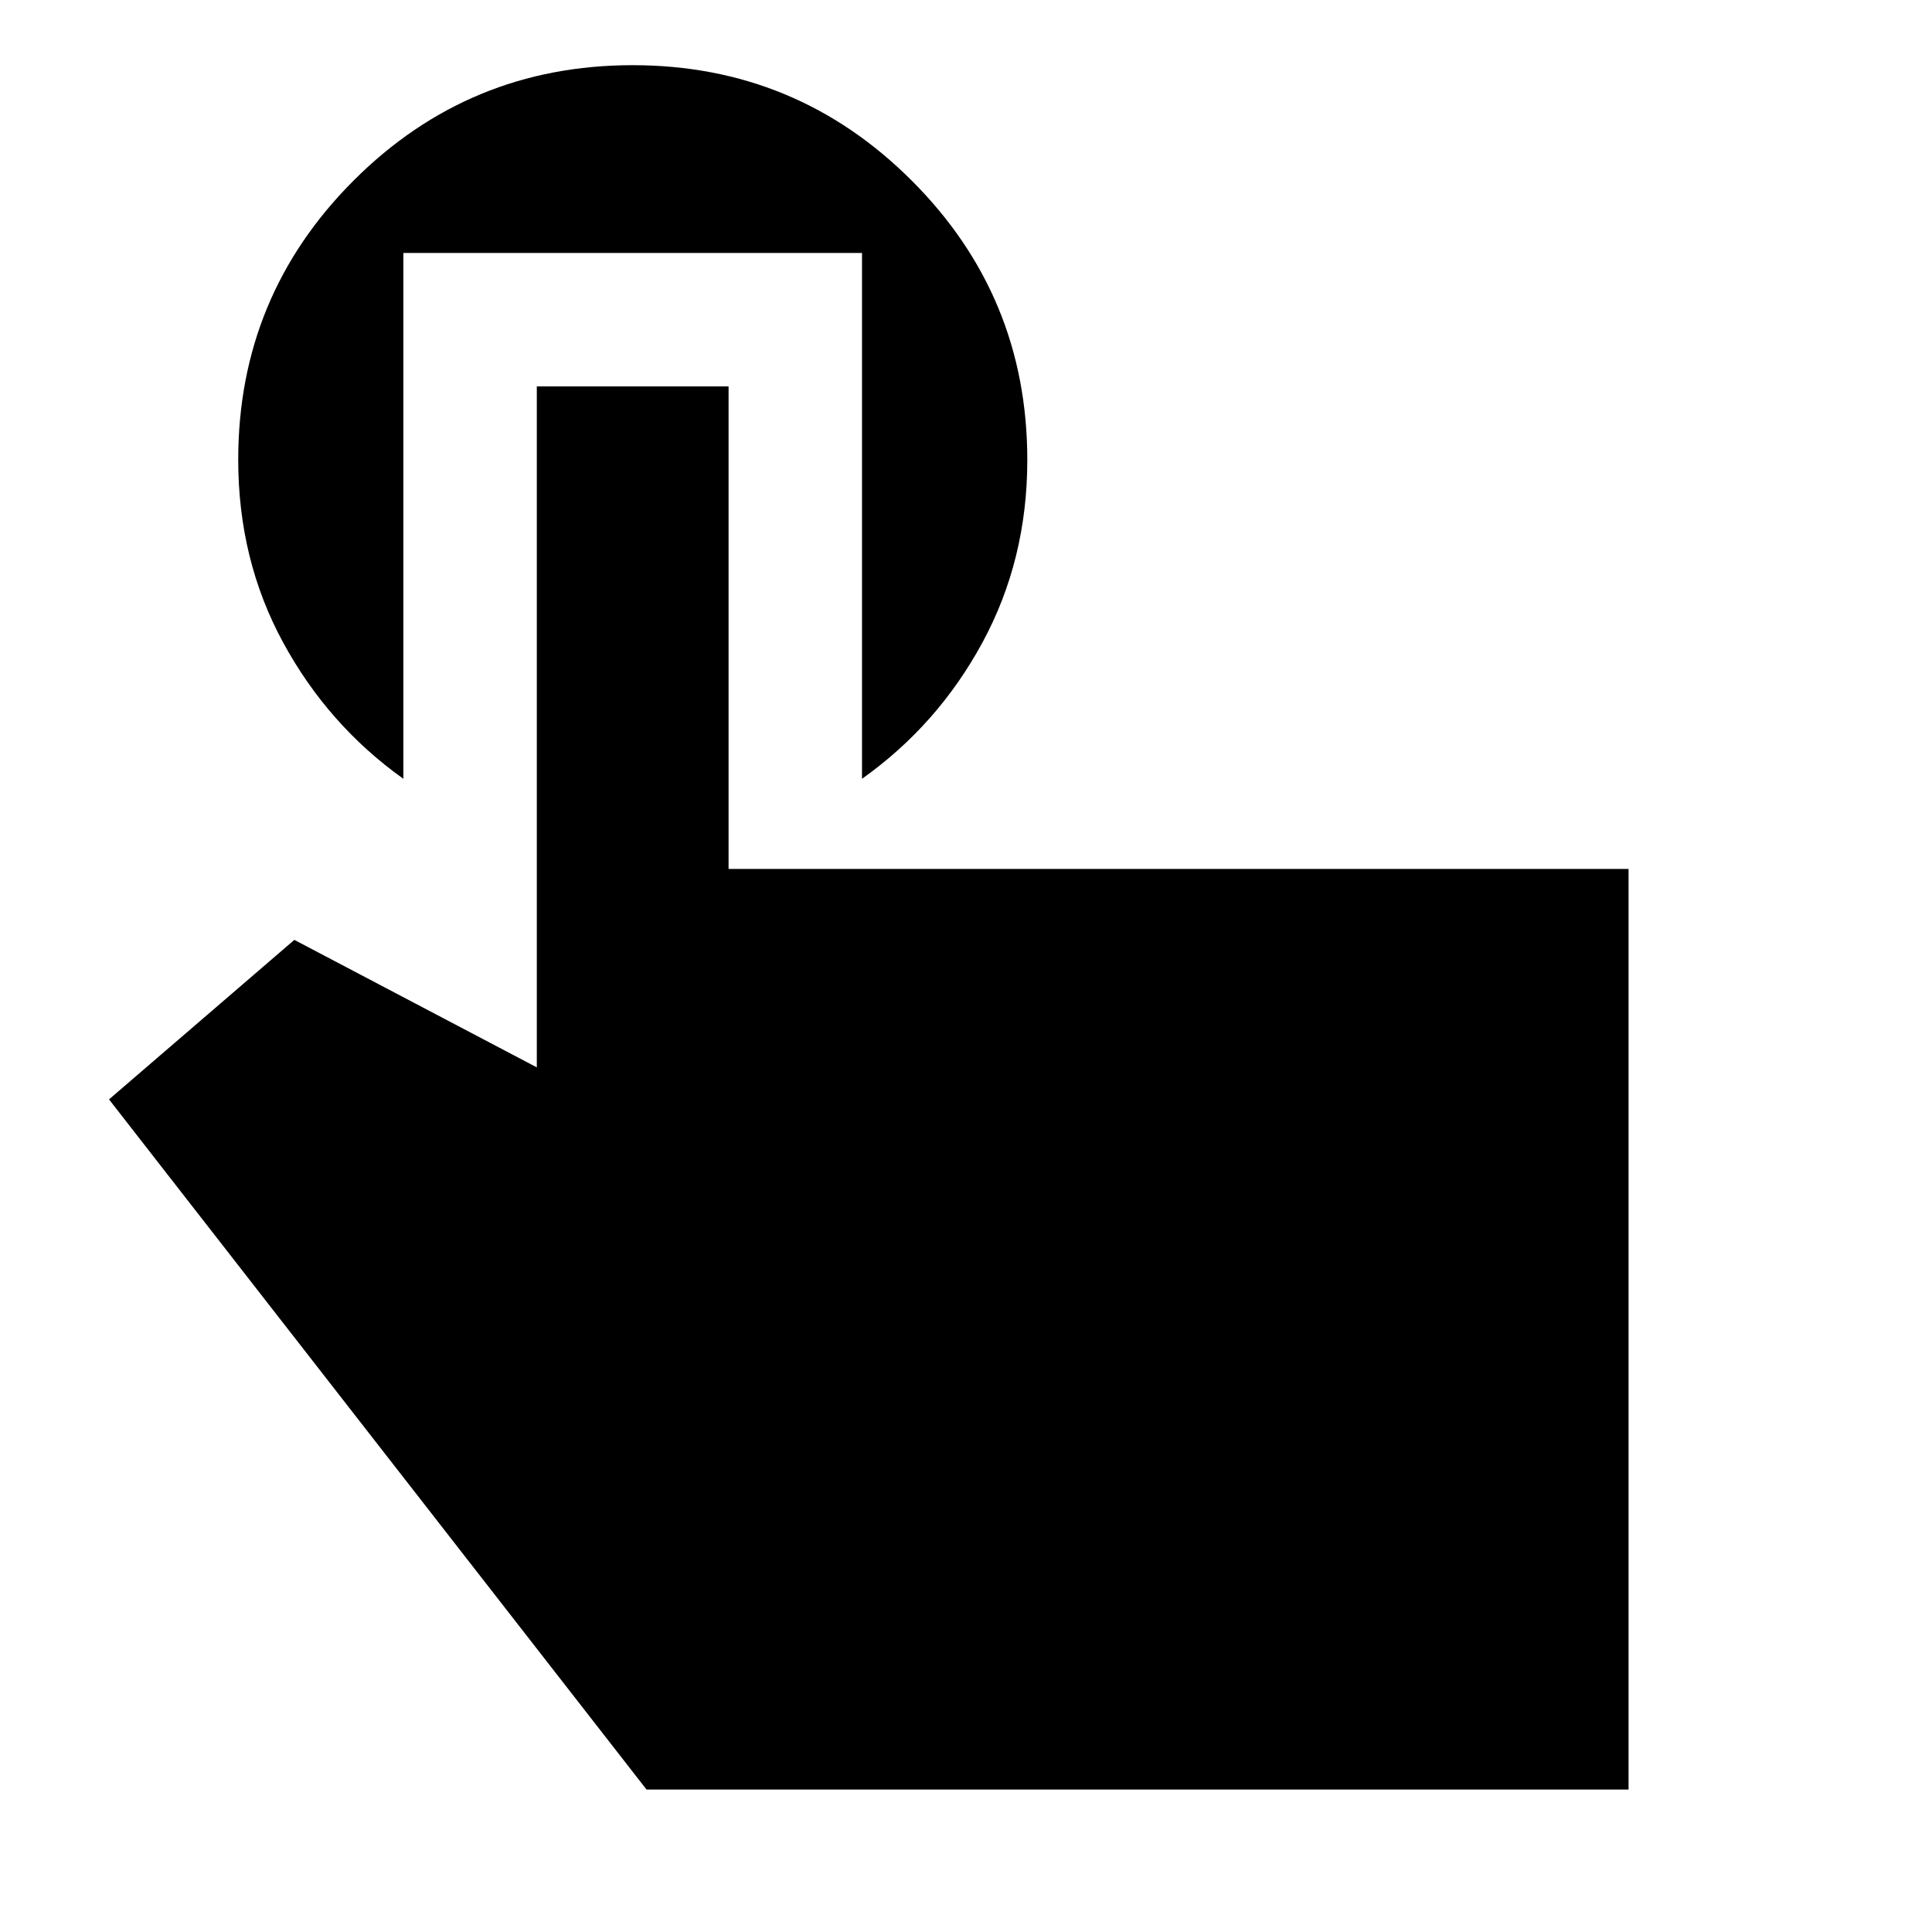 <svg xmlns="http://www.w3.org/2000/svg" height="24" viewBox="0 -960 960 960" width="24"><path d="M809.22-70.78H321.26L54.17-413.72l92.09-79.26 120.48 63.35V-768h95.28v239.76h447.2v457.46ZM200.43-834.31v261.29q-37.44-26.69-59.75-67.73-22.31-41.04-22.31-90.82 0-81.35 57.32-138.7 57.32-57.34 138.65-57.34 81.33 0 138.72 57.38 57.4 57.37 57.4 138.77 0 49.57-22.25 90.65-22.24 41.08-59.88 67.79v-261.29h-227.9Z"/></svg>